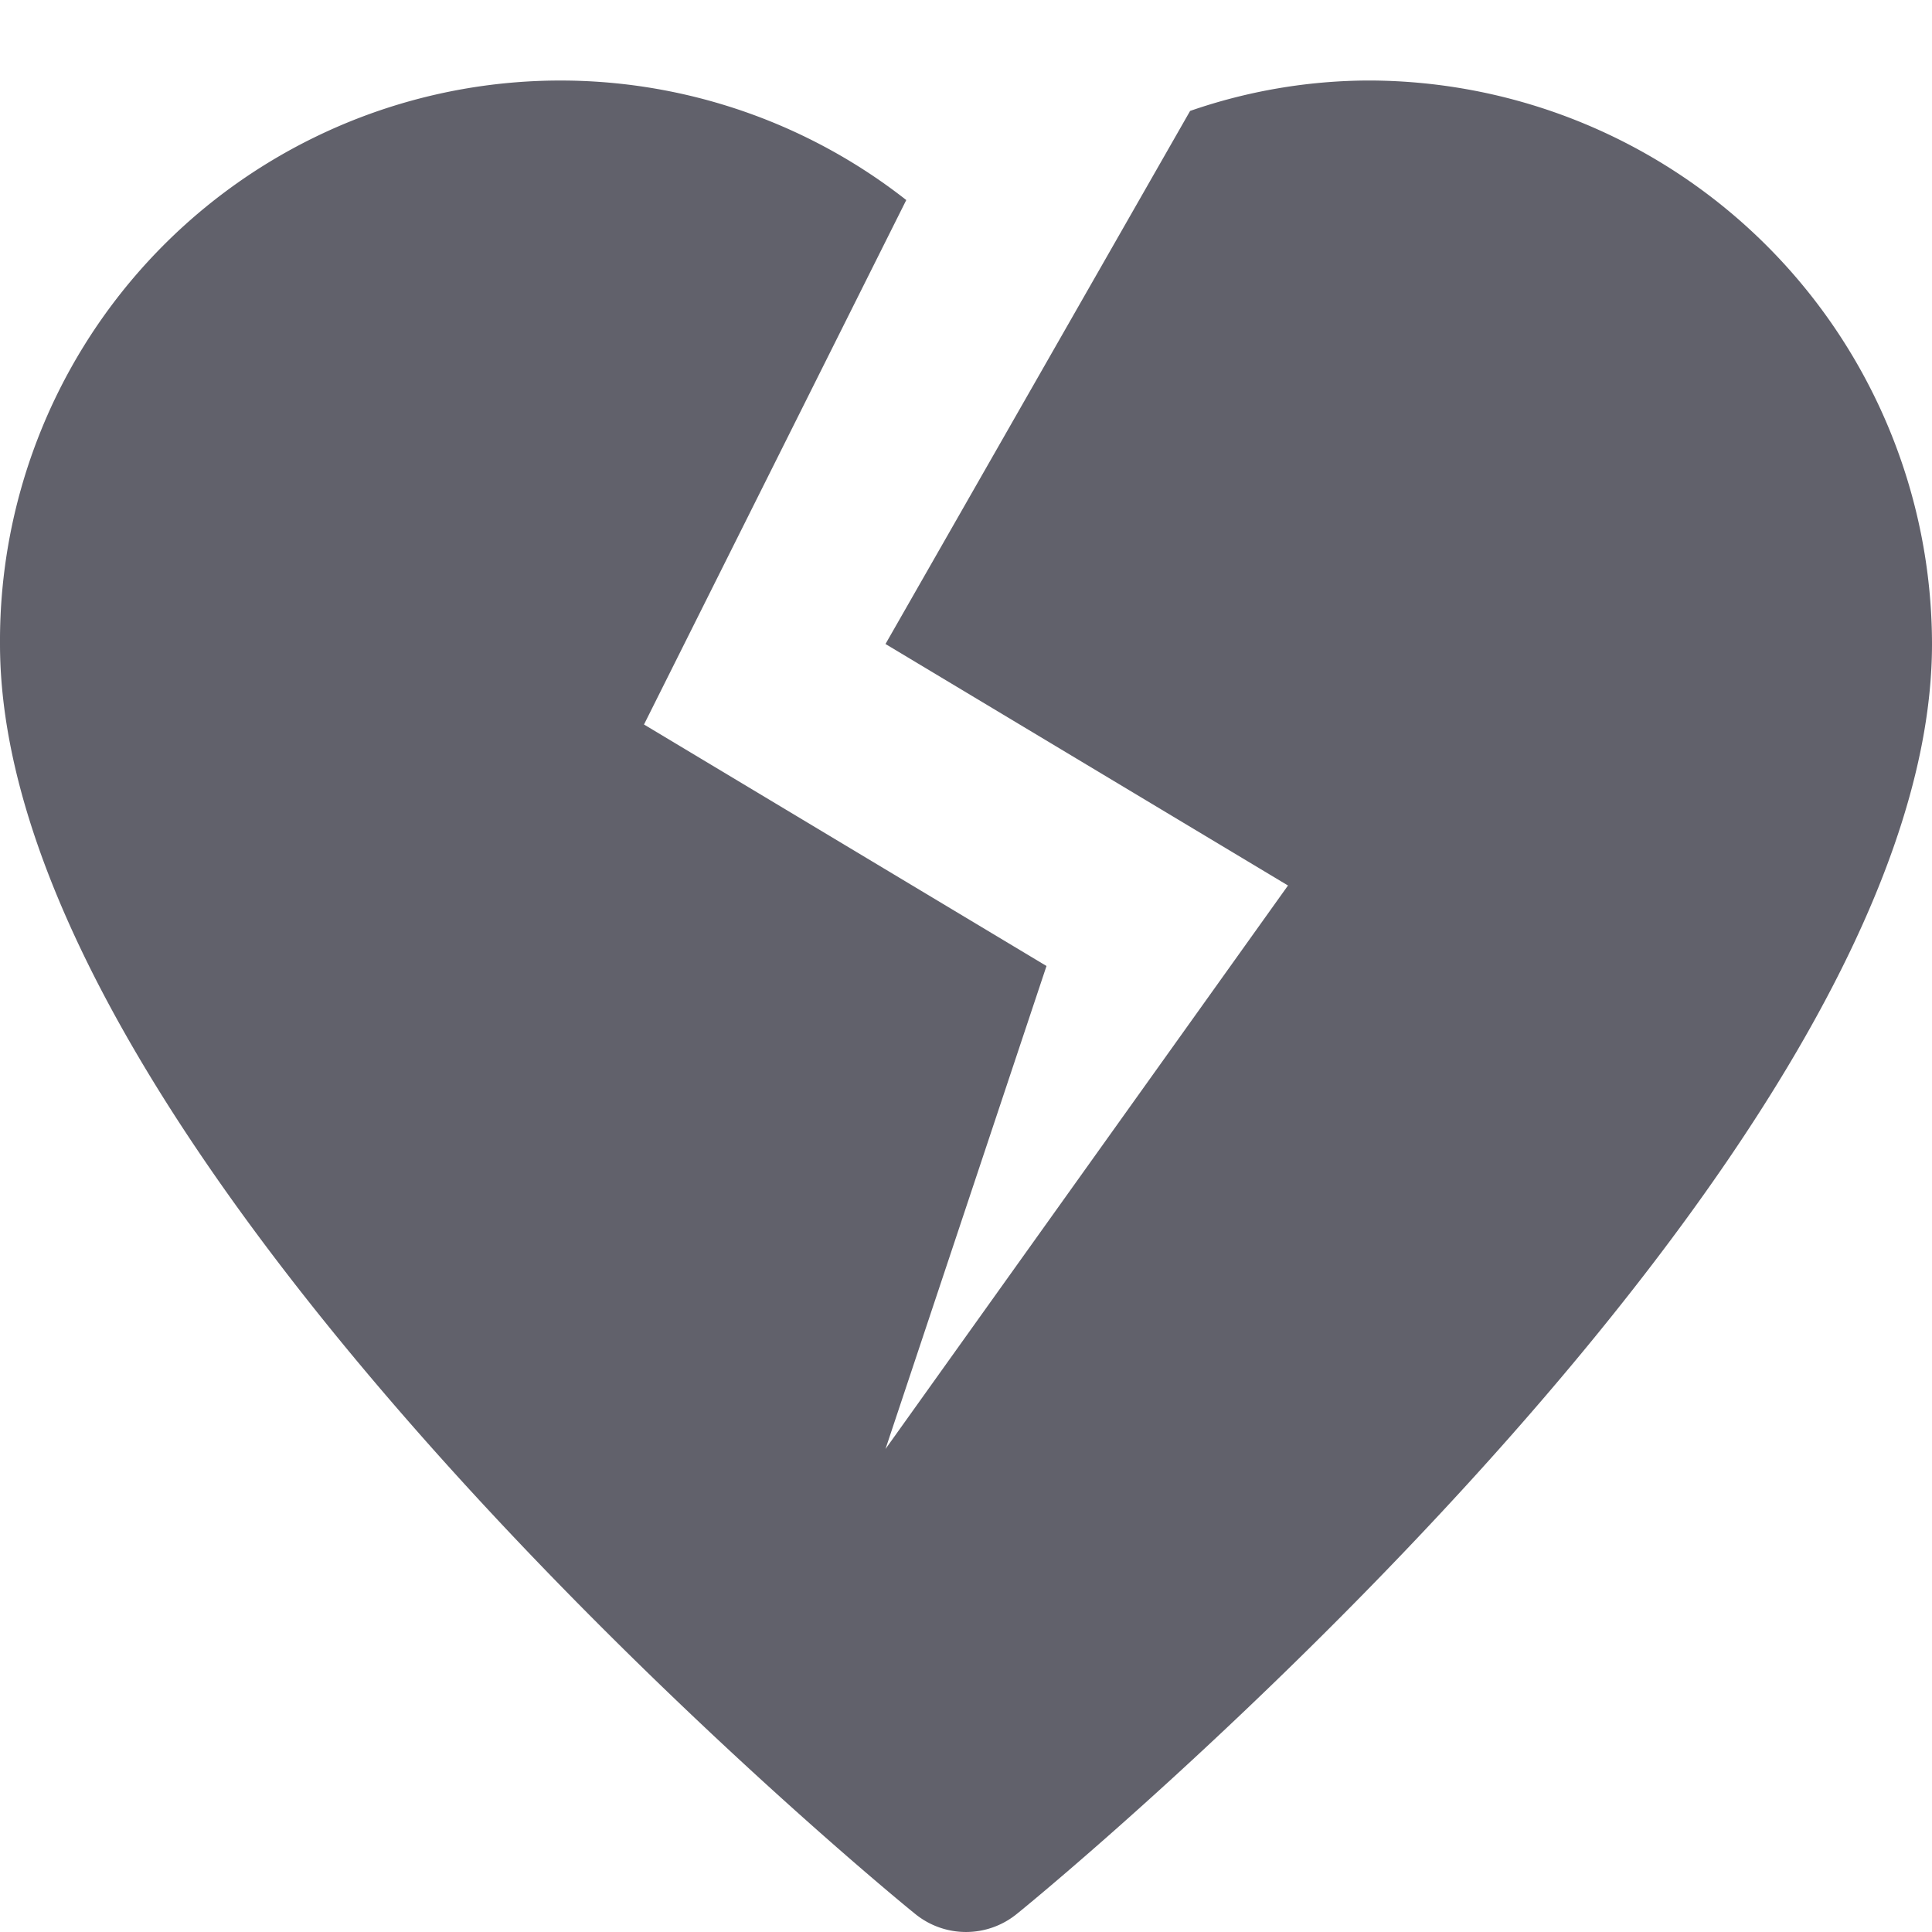 <svg xmlns="http://www.w3.org/2000/svg" height="24" width="24" viewBox="0 0 24 24"><path d="M17,1a6.831,6.831,0,0,0-2.216.378L11,8l5,3-5,7,2-6L8,9l3.258-6.515A6.961,6.961,0,0,0,0,8c0,6.4,10.9,15.4,11.367,15.774a1,1,0,0,0,1.266,0C13.1,23.4,24,14.4,24,8A7.008,7.008,0,0,0,17,1Z" fill="#61616b"></path></svg>